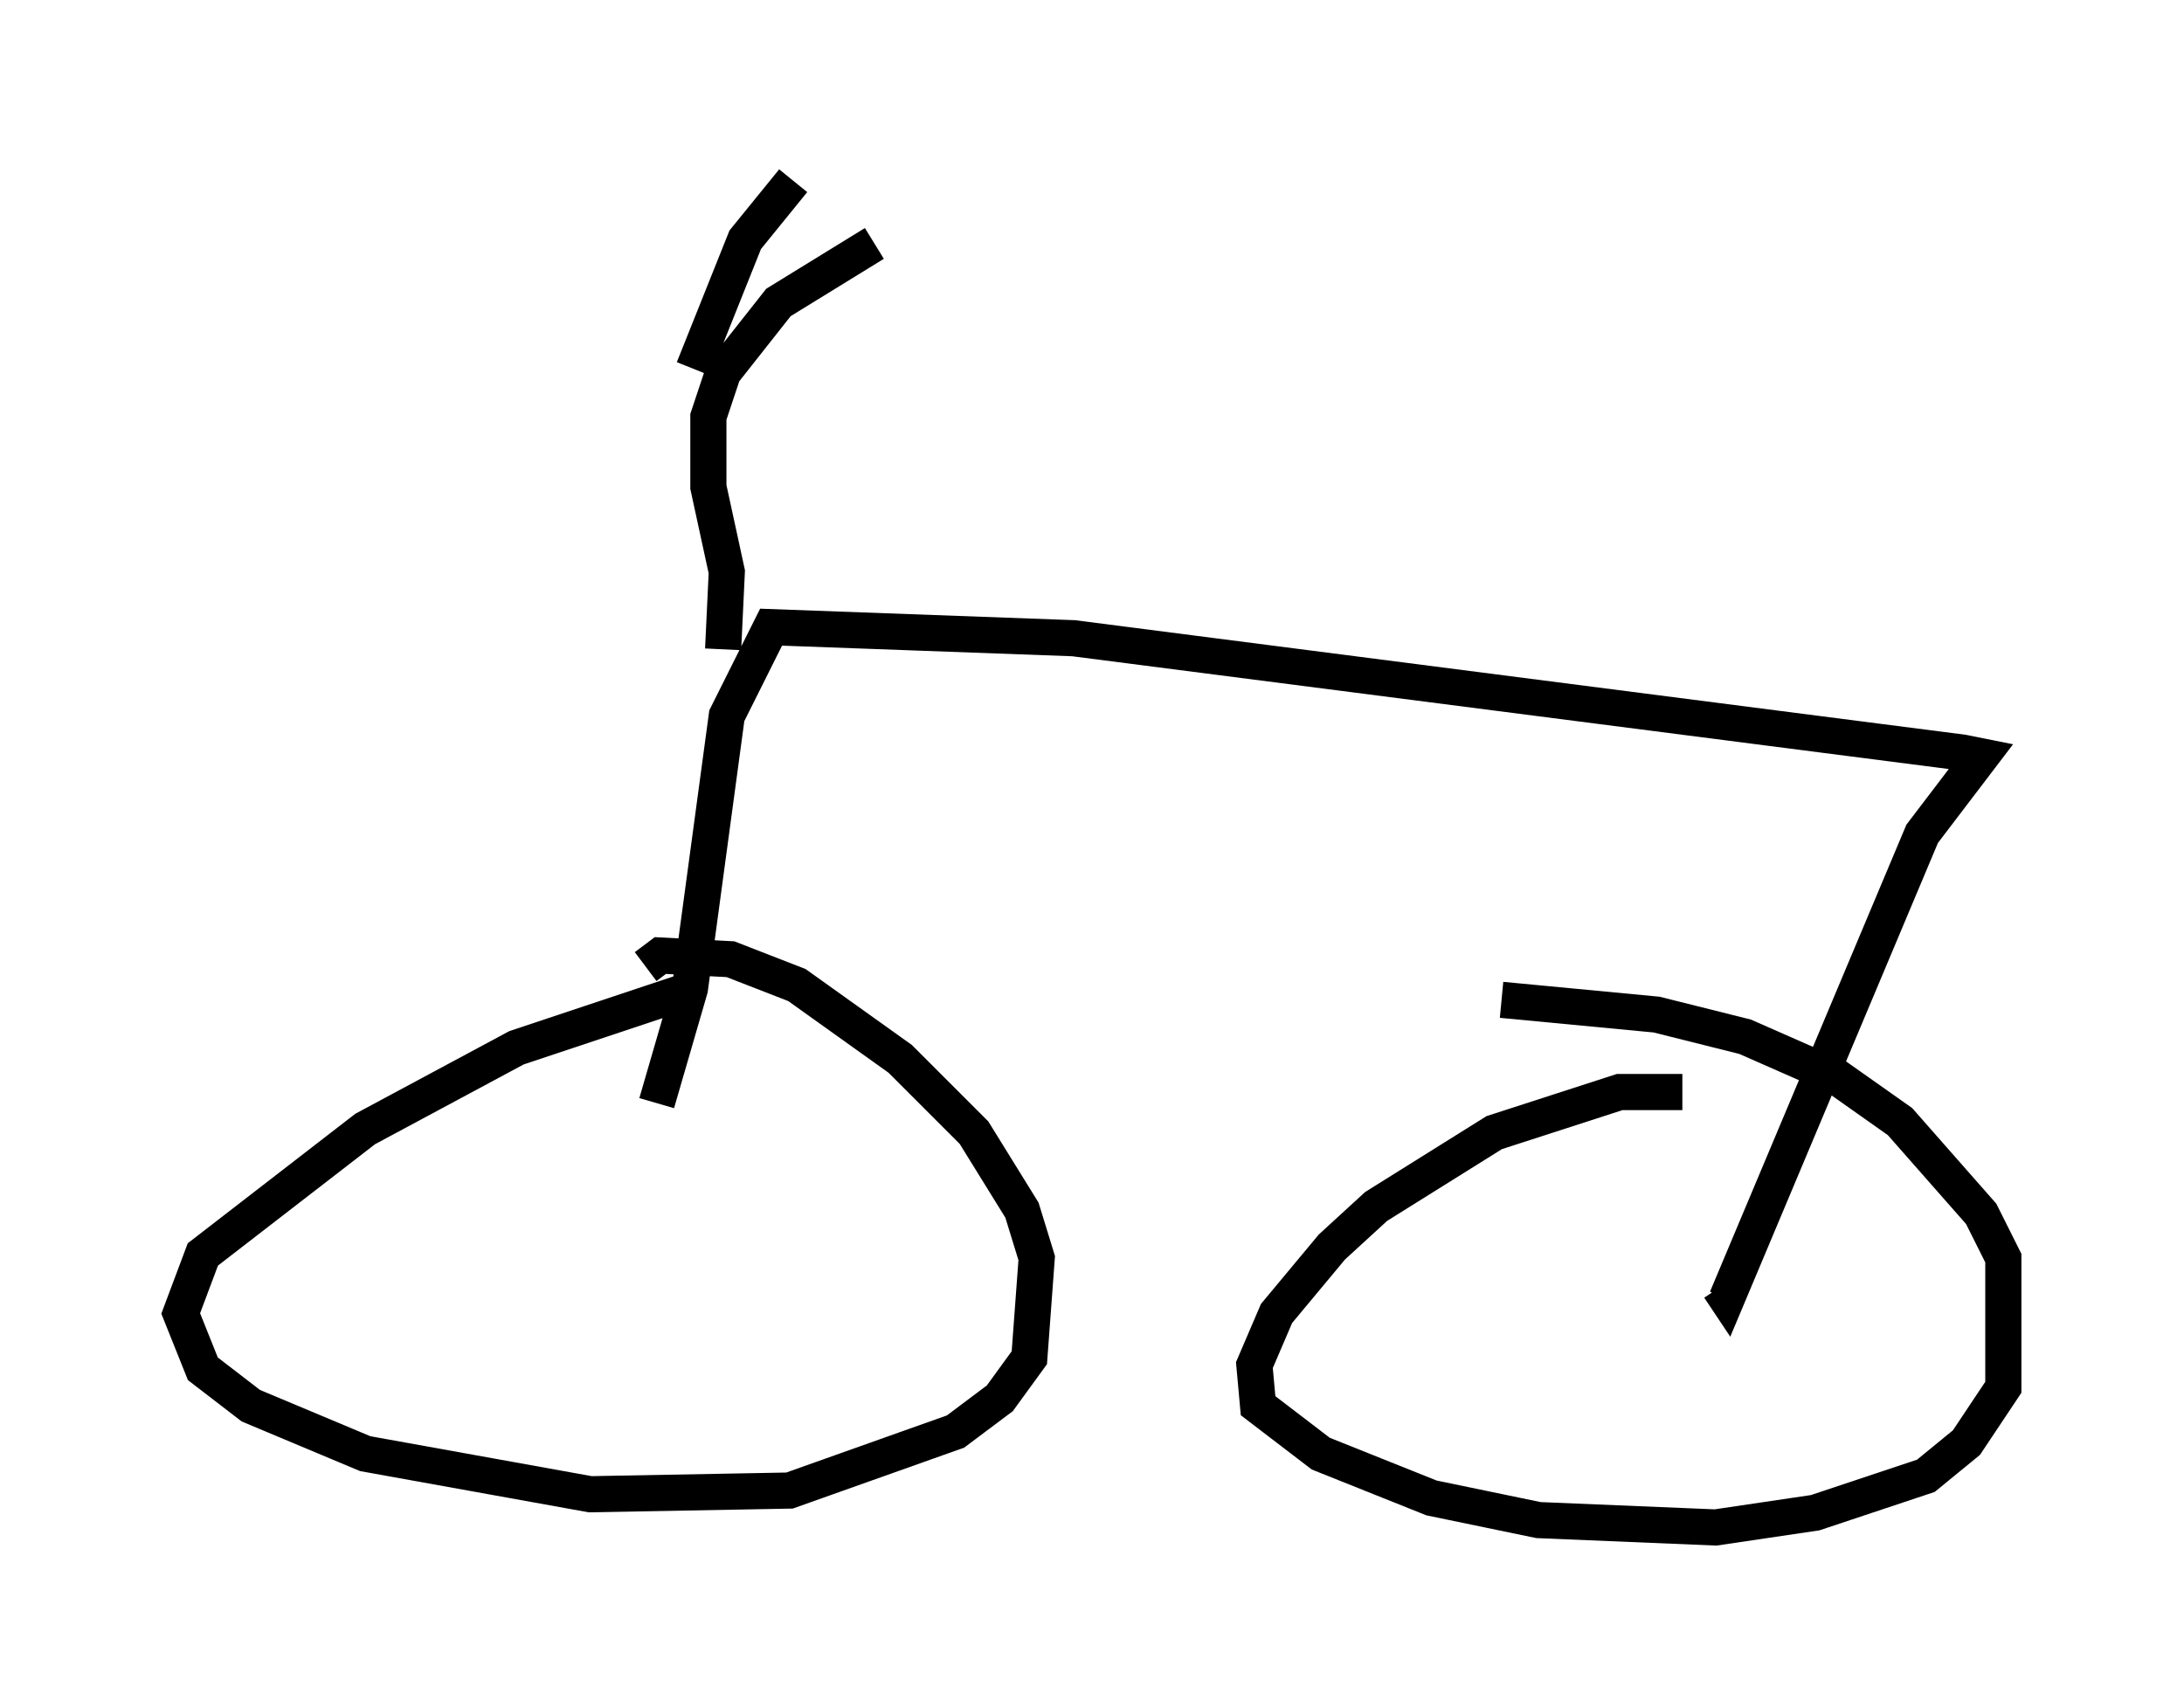 <?xml version="1.0" encoding="utf-8" ?>
<svg baseProfile="full" height="47.261" version="1.1" width="60.43" xmlns="http://www.w3.org/2000/svg" xmlns:ev="http://www.w3.org/2001/xml-events" xmlns:xlink="http://www.w3.org/1999/xlink"><defs /><rect fill="white" height="47.261" width="60.43" x="0" y="0" /><path d="M20.721, 27.765 m-1.531, -0.408 l-4.9, 1.633 -4.185, 2.246 l-4.492, 3.471 -0.613, 1.633 l0.613, 1.531 1.327, 1.021 l3.165, 1.327 6.227, 1.123 l5.513, -0.102 4.594, -1.633 l1.225, -0.919 0.817, -1.123 l0.204, -2.756 -0.408, -1.327 l-1.327, -2.144 -2.042, -2.042 l-2.858, -2.042 -1.838, -0.715 l-1.94, -0.102 -0.408, 0.306 m28.686, 3.471 l-1.735, 0.0 -3.471, 1.123 l-3.267, 2.042 -1.225, 1.123 l-1.531, 1.838 -0.613, 1.429 l0.102, 1.123 1.735, 1.327 l3.063, 1.225 2.96, 0.613 l4.9, 0.204 2.756, -0.408 l3.063, -1.021 1.123, -0.919 l1.021, -1.531 0.0, -3.573 l-0.613, -1.225 -2.246, -2.552 l-1.735, -1.225 -2.552, -1.123 l-2.45, -0.613 -4.288, -0.408 m-23.377, 2.858 l0.919, -3.165 1.021, -7.554 l1.225, -2.45 8.371, 0.306 l24.602, 3.165 0.51, 0.102 l-1.633, 2.144 -5.41, 12.863 l-0.204, -0.306 m-27.563, -17.661 l0.102, -2.144 -0.51, -2.348 l0.0, -1.94 0.408, -1.225 l1.531, -1.94 2.654, -1.633 m-5.002, 3.471 l1.429, -3.573 1.327, -1.633 " fill="none" stroke="black" stroke-width="1" /></svg>